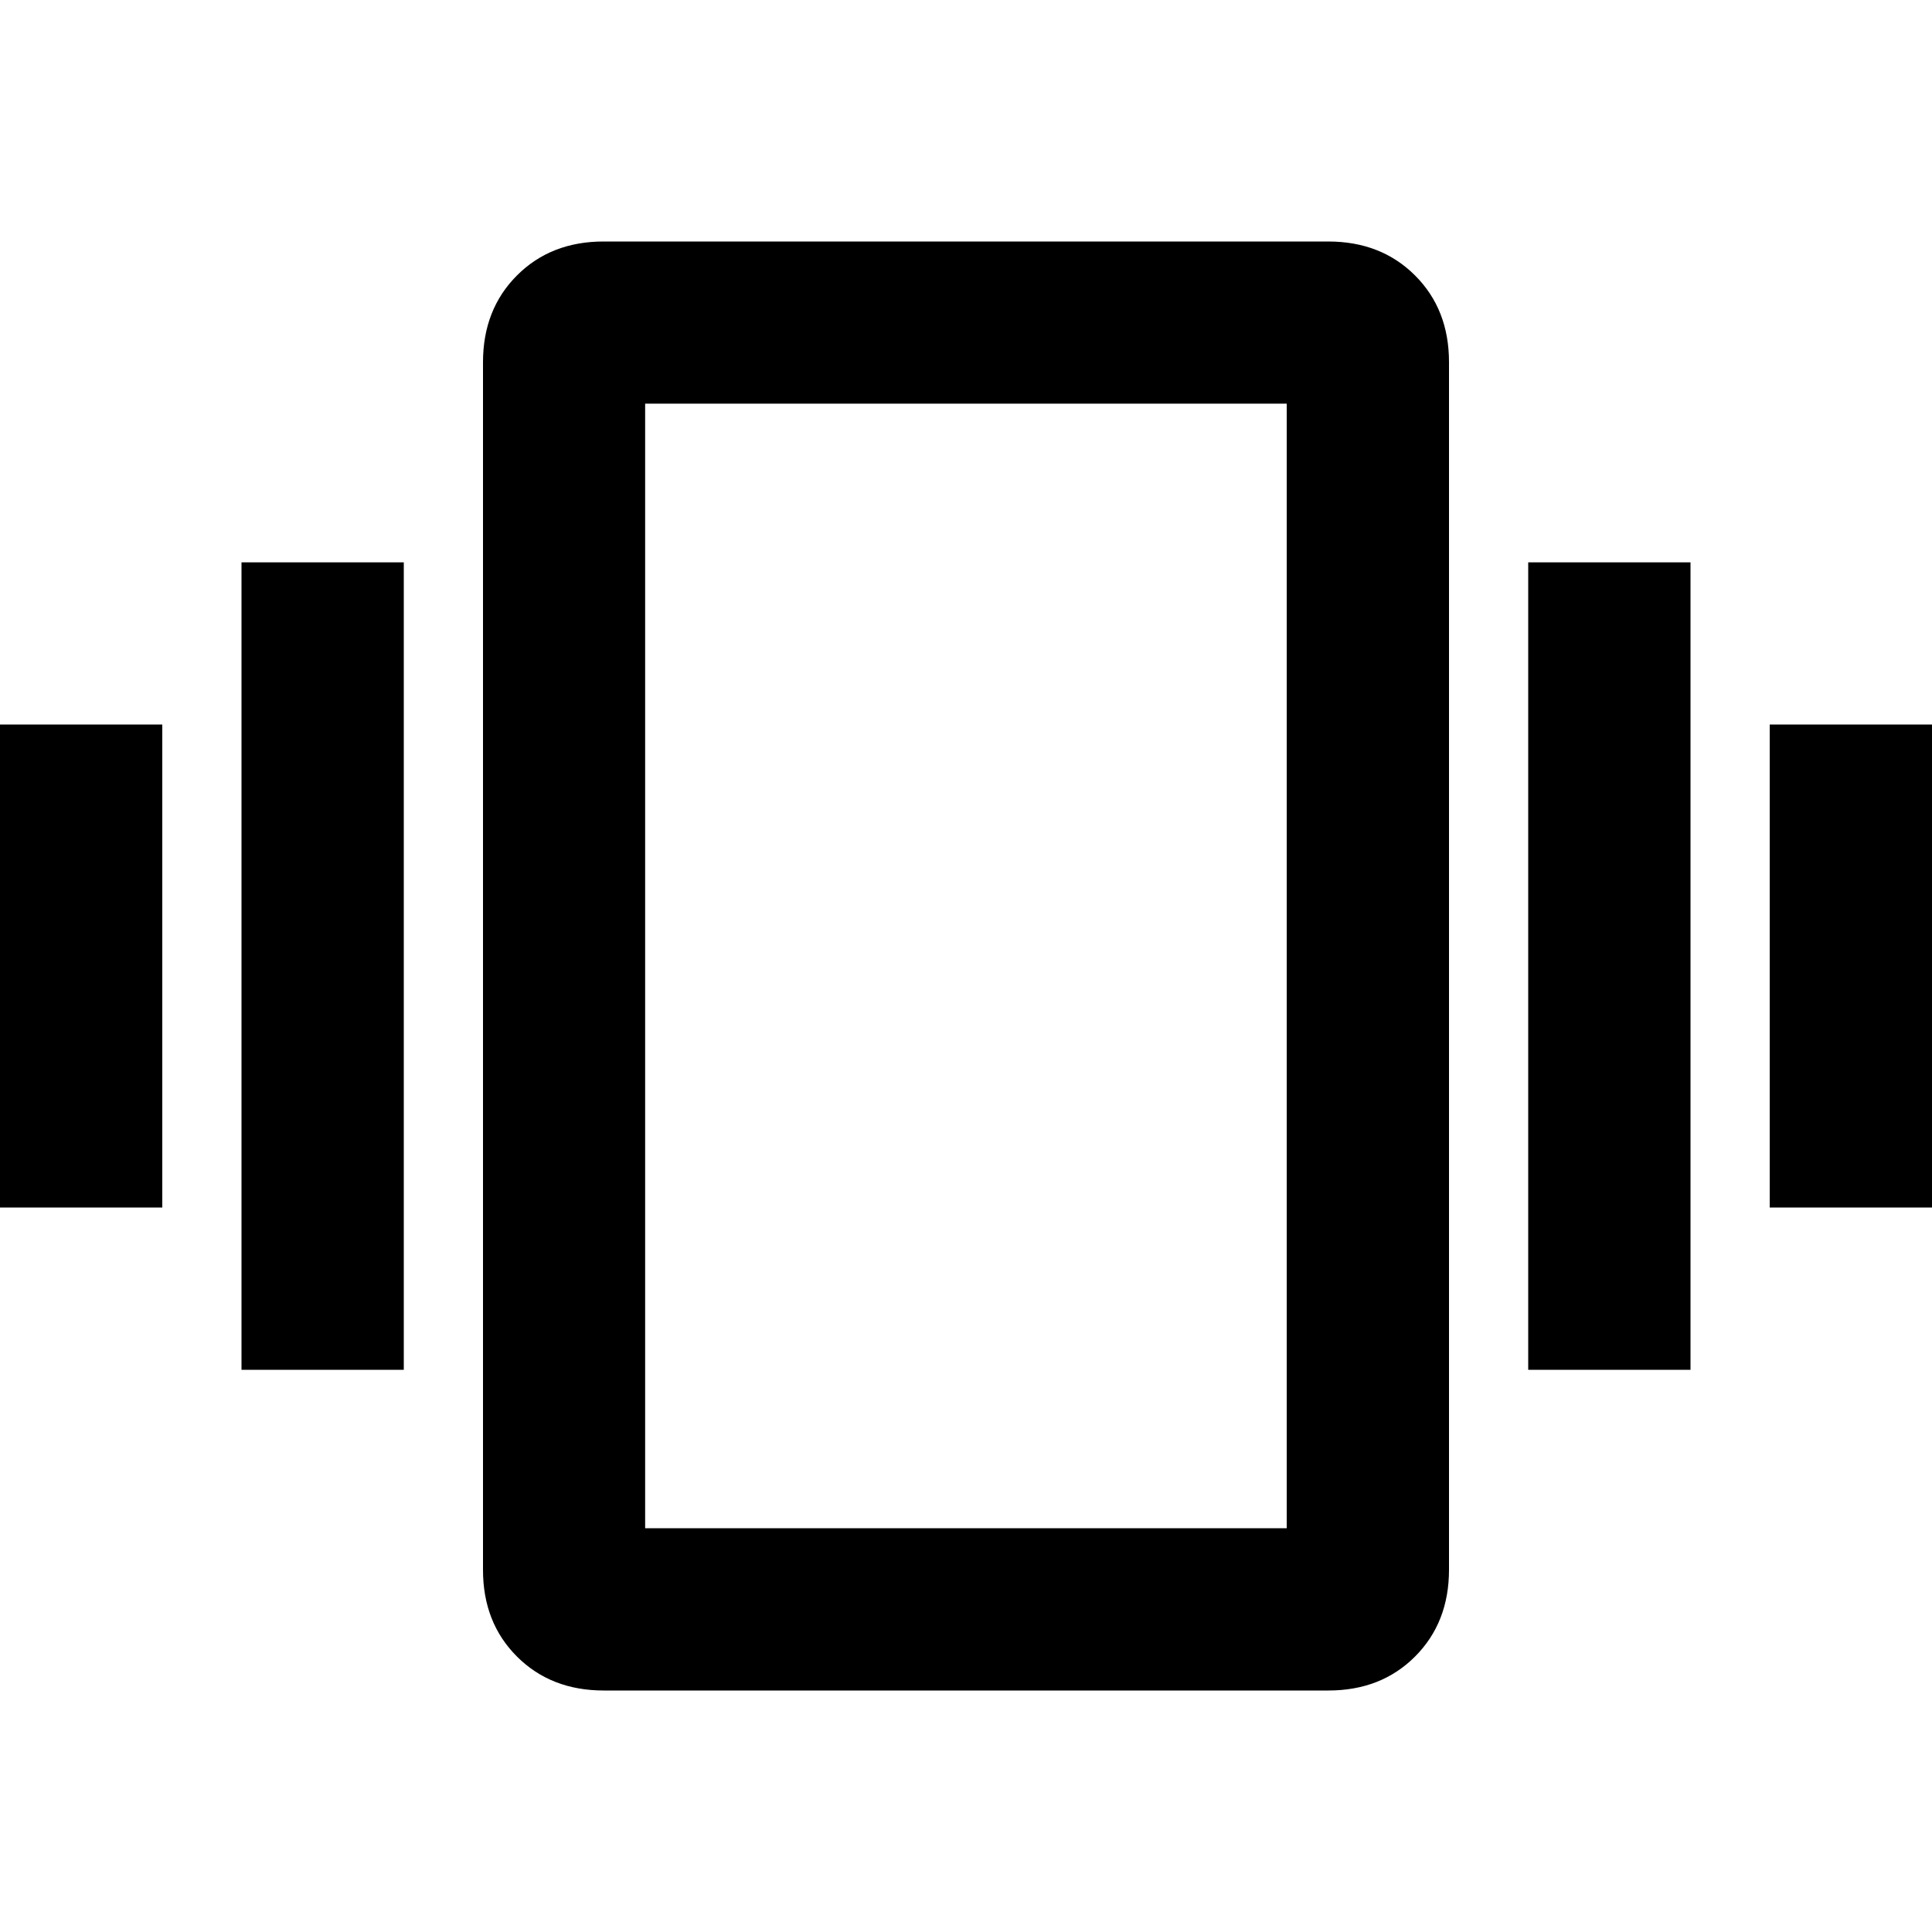 <?xml version="1.0"?><svg xmlns="http://www.w3.org/2000/svg" width="40" height="40" viewBox="0 0 40 40"><path d="m26.64 31.64v-23.283h-13.283v23.283h13.283z m0.86-26.64q1.093 0 1.797 0.703t0.703 1.797v25q0 1.093-0.703 1.797t-1.797 0.703h-15q-1.093 0-1.797-0.703t-0.703-1.797v-25q0-1.093 0.703-1.797t1.797-0.703h15z m4.14 23.36v-16.717h3.36v16.717h-3.36z m5-13.36h3.36v10h-3.36v-10z m-31.64 13.36v-16.717h3.36v16.717h-3.36z m-5-3.36v-10h3.36v10h-3.36z"></path></svg>